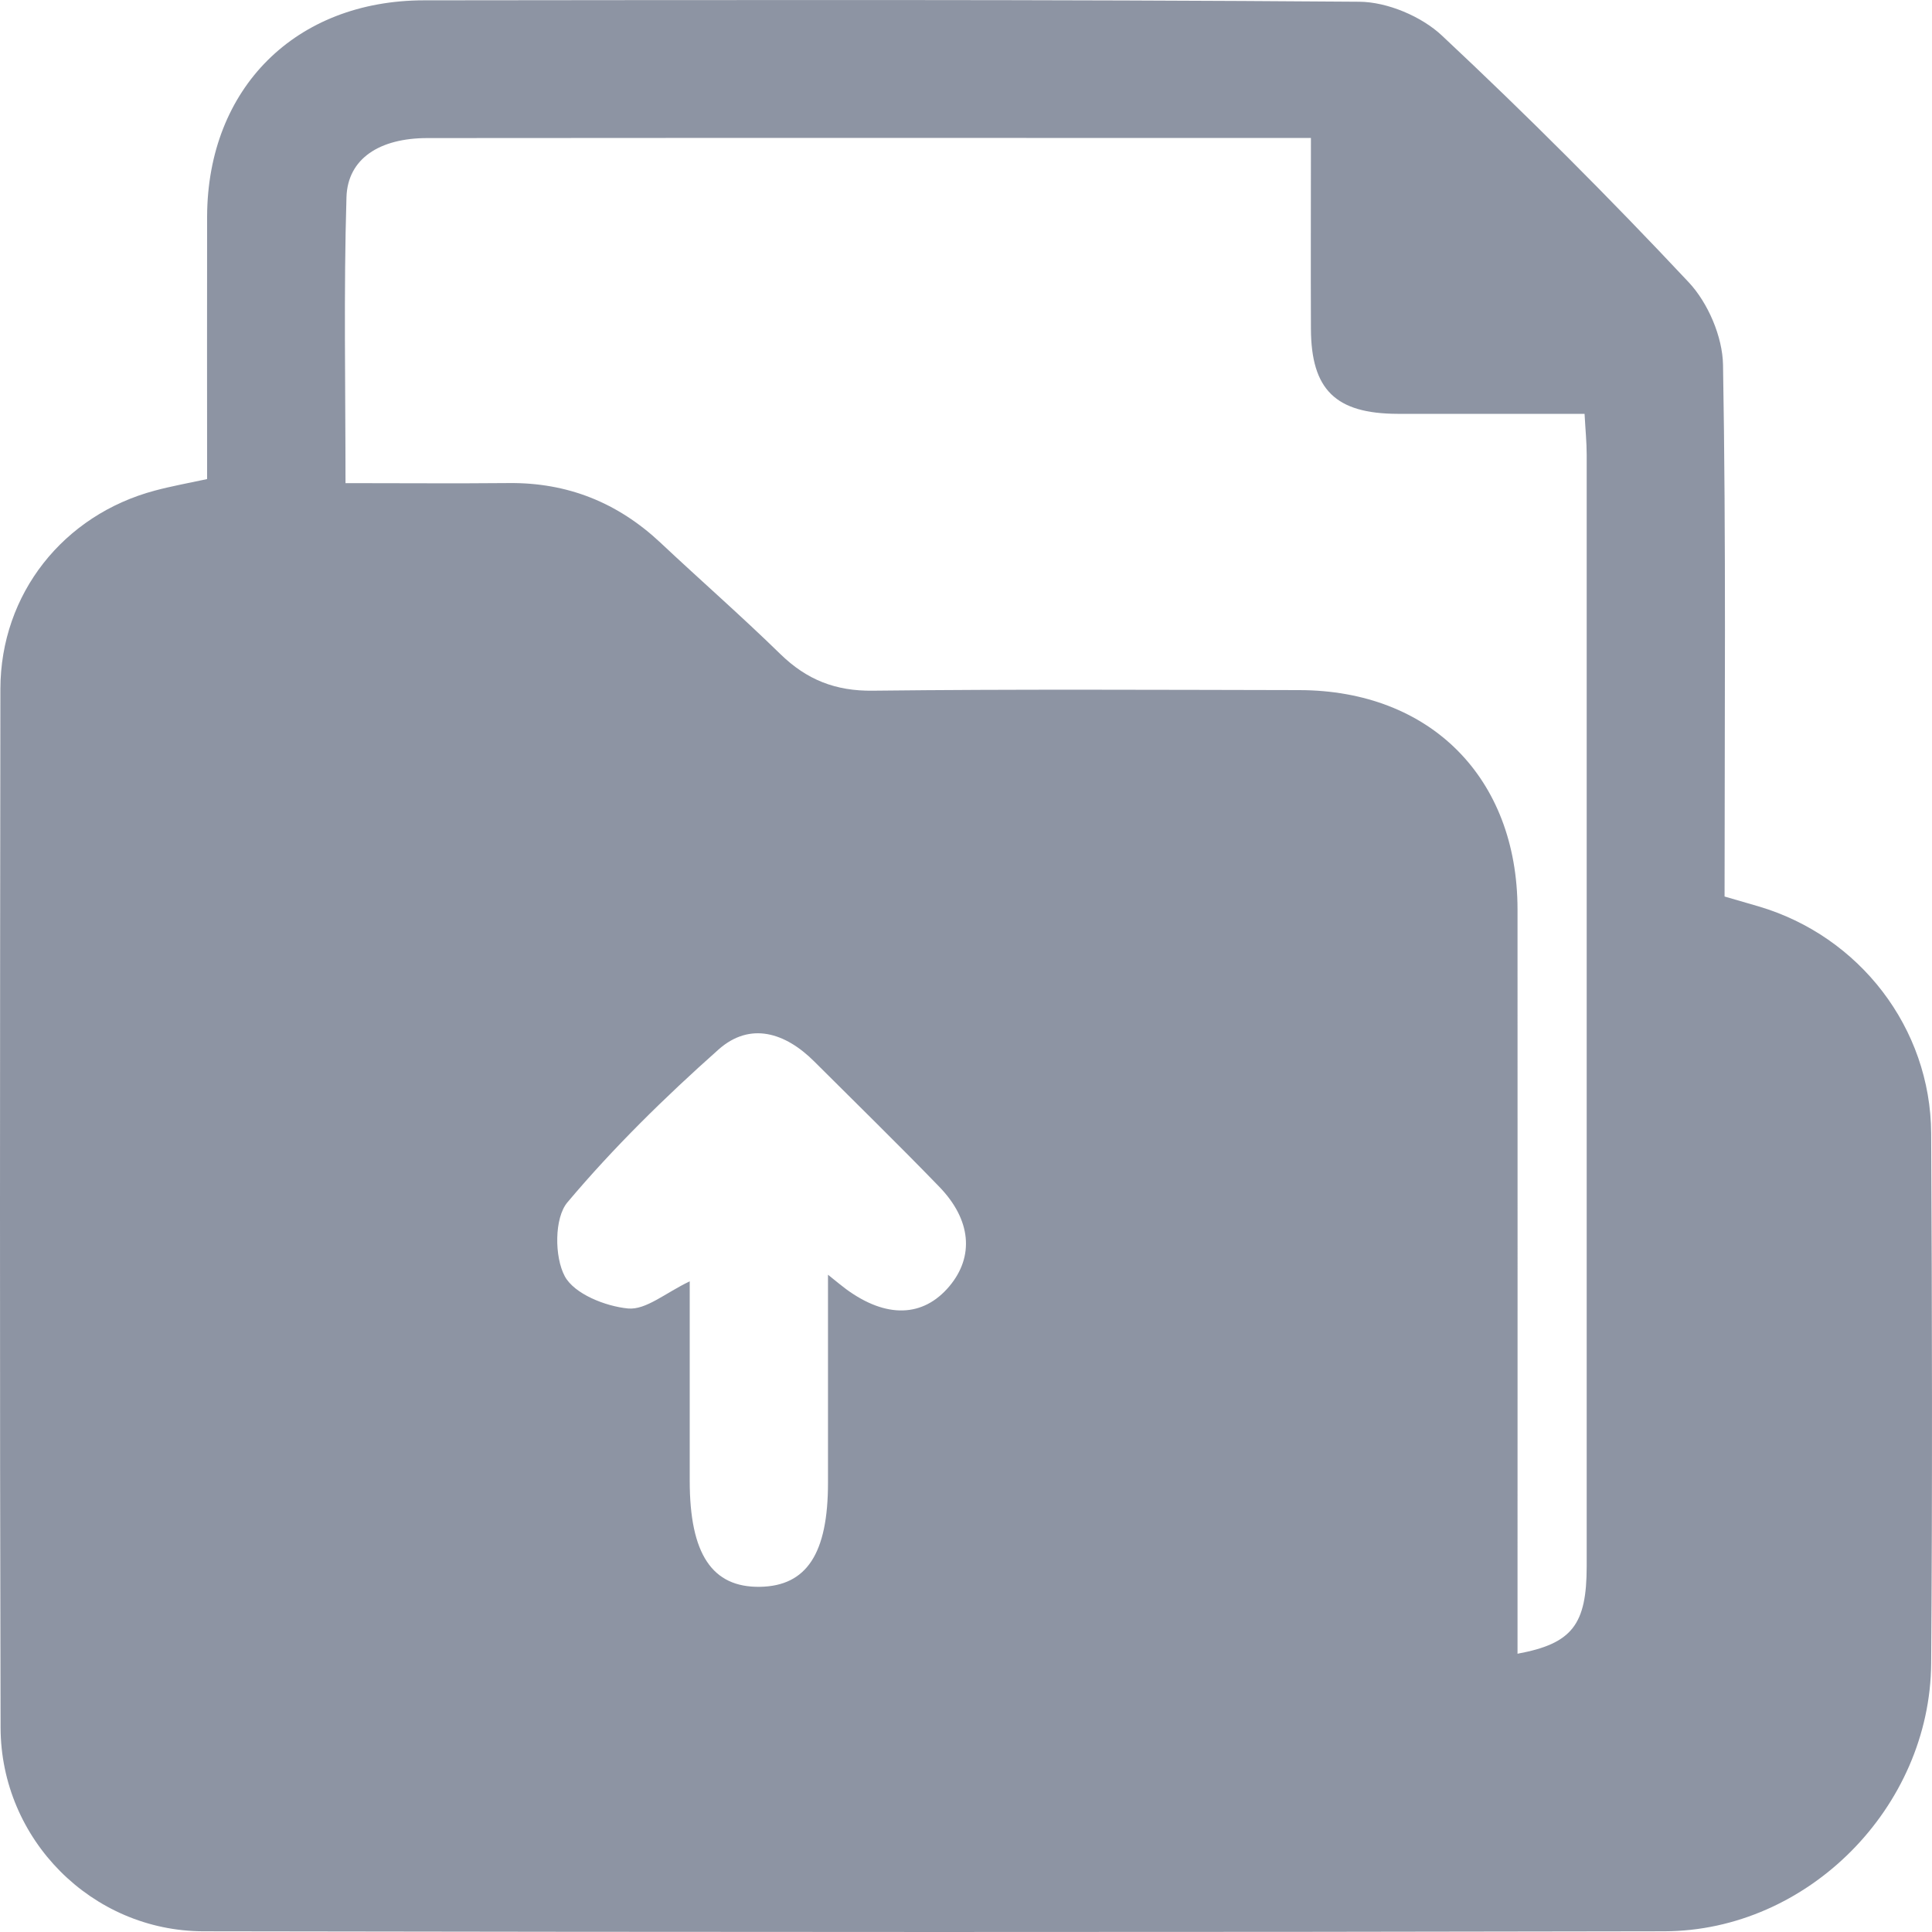 <svg width="30" height="30" viewBox="0 0 30 30" fill="none" xmlns="http://www.w3.org/2000/svg">
<path opacity="0.5" d="M3.216 7.439C3.216 6.075 3.213 4.716 3.216 3.359C3.224 1.37 4.589 0.006 6.587 0.005C11.426 0.001 16.267 -0.01 21.107 0.027C21.542 0.03 22.072 0.254 22.39 0.552C23.708 1.786 24.987 3.066 26.222 4.383C26.522 4.703 26.747 5.228 26.755 5.664C26.803 8.406 26.779 11.148 26.779 13.921C26.971 13.977 27.139 14.025 27.306 14.074C28.875 14.536 29.979 15.964 29.987 17.599C30.001 20.343 30.007 23.086 29.987 25.83C29.97 28.064 28.073 29.984 25.842 29.989C18.281 30.005 10.72 30.002 3.159 29.989C1.426 29.986 0.013 28.562 0.009 26.826C-0.005 21.449 -0 16.073 0.006 10.697C0.009 9.222 0.984 7.995 2.408 7.617C2.659 7.55 2.918 7.503 3.216 7.439ZM20.355 2.142C18.826 2.142 17.381 2.142 15.935 2.142C12.836 2.142 9.736 2.14 6.637 2.144C5.898 2.144 5.398 2.46 5.38 3.063C5.336 4.525 5.365 5.989 5.365 7.502C6.256 7.502 7.078 7.509 7.898 7.501C8.812 7.491 9.592 7.804 10.257 8.428C10.874 9.008 11.513 9.566 12.119 10.158C12.527 10.555 12.973 10.733 13.554 10.725C15.761 10.7 17.968 10.712 20.176 10.716C22.209 10.72 23.561 12.076 23.564 14.117C23.566 17.73 23.564 21.342 23.564 24.954V25.679C24.413 25.522 24.638 25.228 24.638 24.319C24.638 18.565 24.638 12.812 24.638 7.059C24.638 6.865 24.618 6.672 24.605 6.426C23.61 6.426 22.656 6.428 21.702 6.426C20.739 6.423 20.36 6.052 20.356 5.106C20.352 4.149 20.356 3.193 20.356 2.141L20.355 2.142ZM10.71 19.896C10.71 20.949 10.71 21.971 10.71 22.994C10.71 24.13 11.057 24.652 11.801 24.64C12.526 24.628 12.857 24.123 12.857 23.026C12.857 21.988 12.857 20.951 12.857 19.794C13.014 19.92 13.076 19.972 13.14 20.019C13.761 20.474 14.334 20.457 14.741 19.974C15.13 19.511 15.083 18.94 14.581 18.424C13.946 17.768 13.291 17.129 12.645 16.484C12.196 16.034 11.648 15.86 11.156 16.298C10.325 17.037 9.525 17.821 8.81 18.671C8.607 18.912 8.608 19.517 8.77 19.818C8.917 20.091 9.399 20.284 9.752 20.318C10.031 20.344 10.336 20.074 10.709 19.897L10.71 19.896Z" fill="#1C2B48"/>
</svg>
